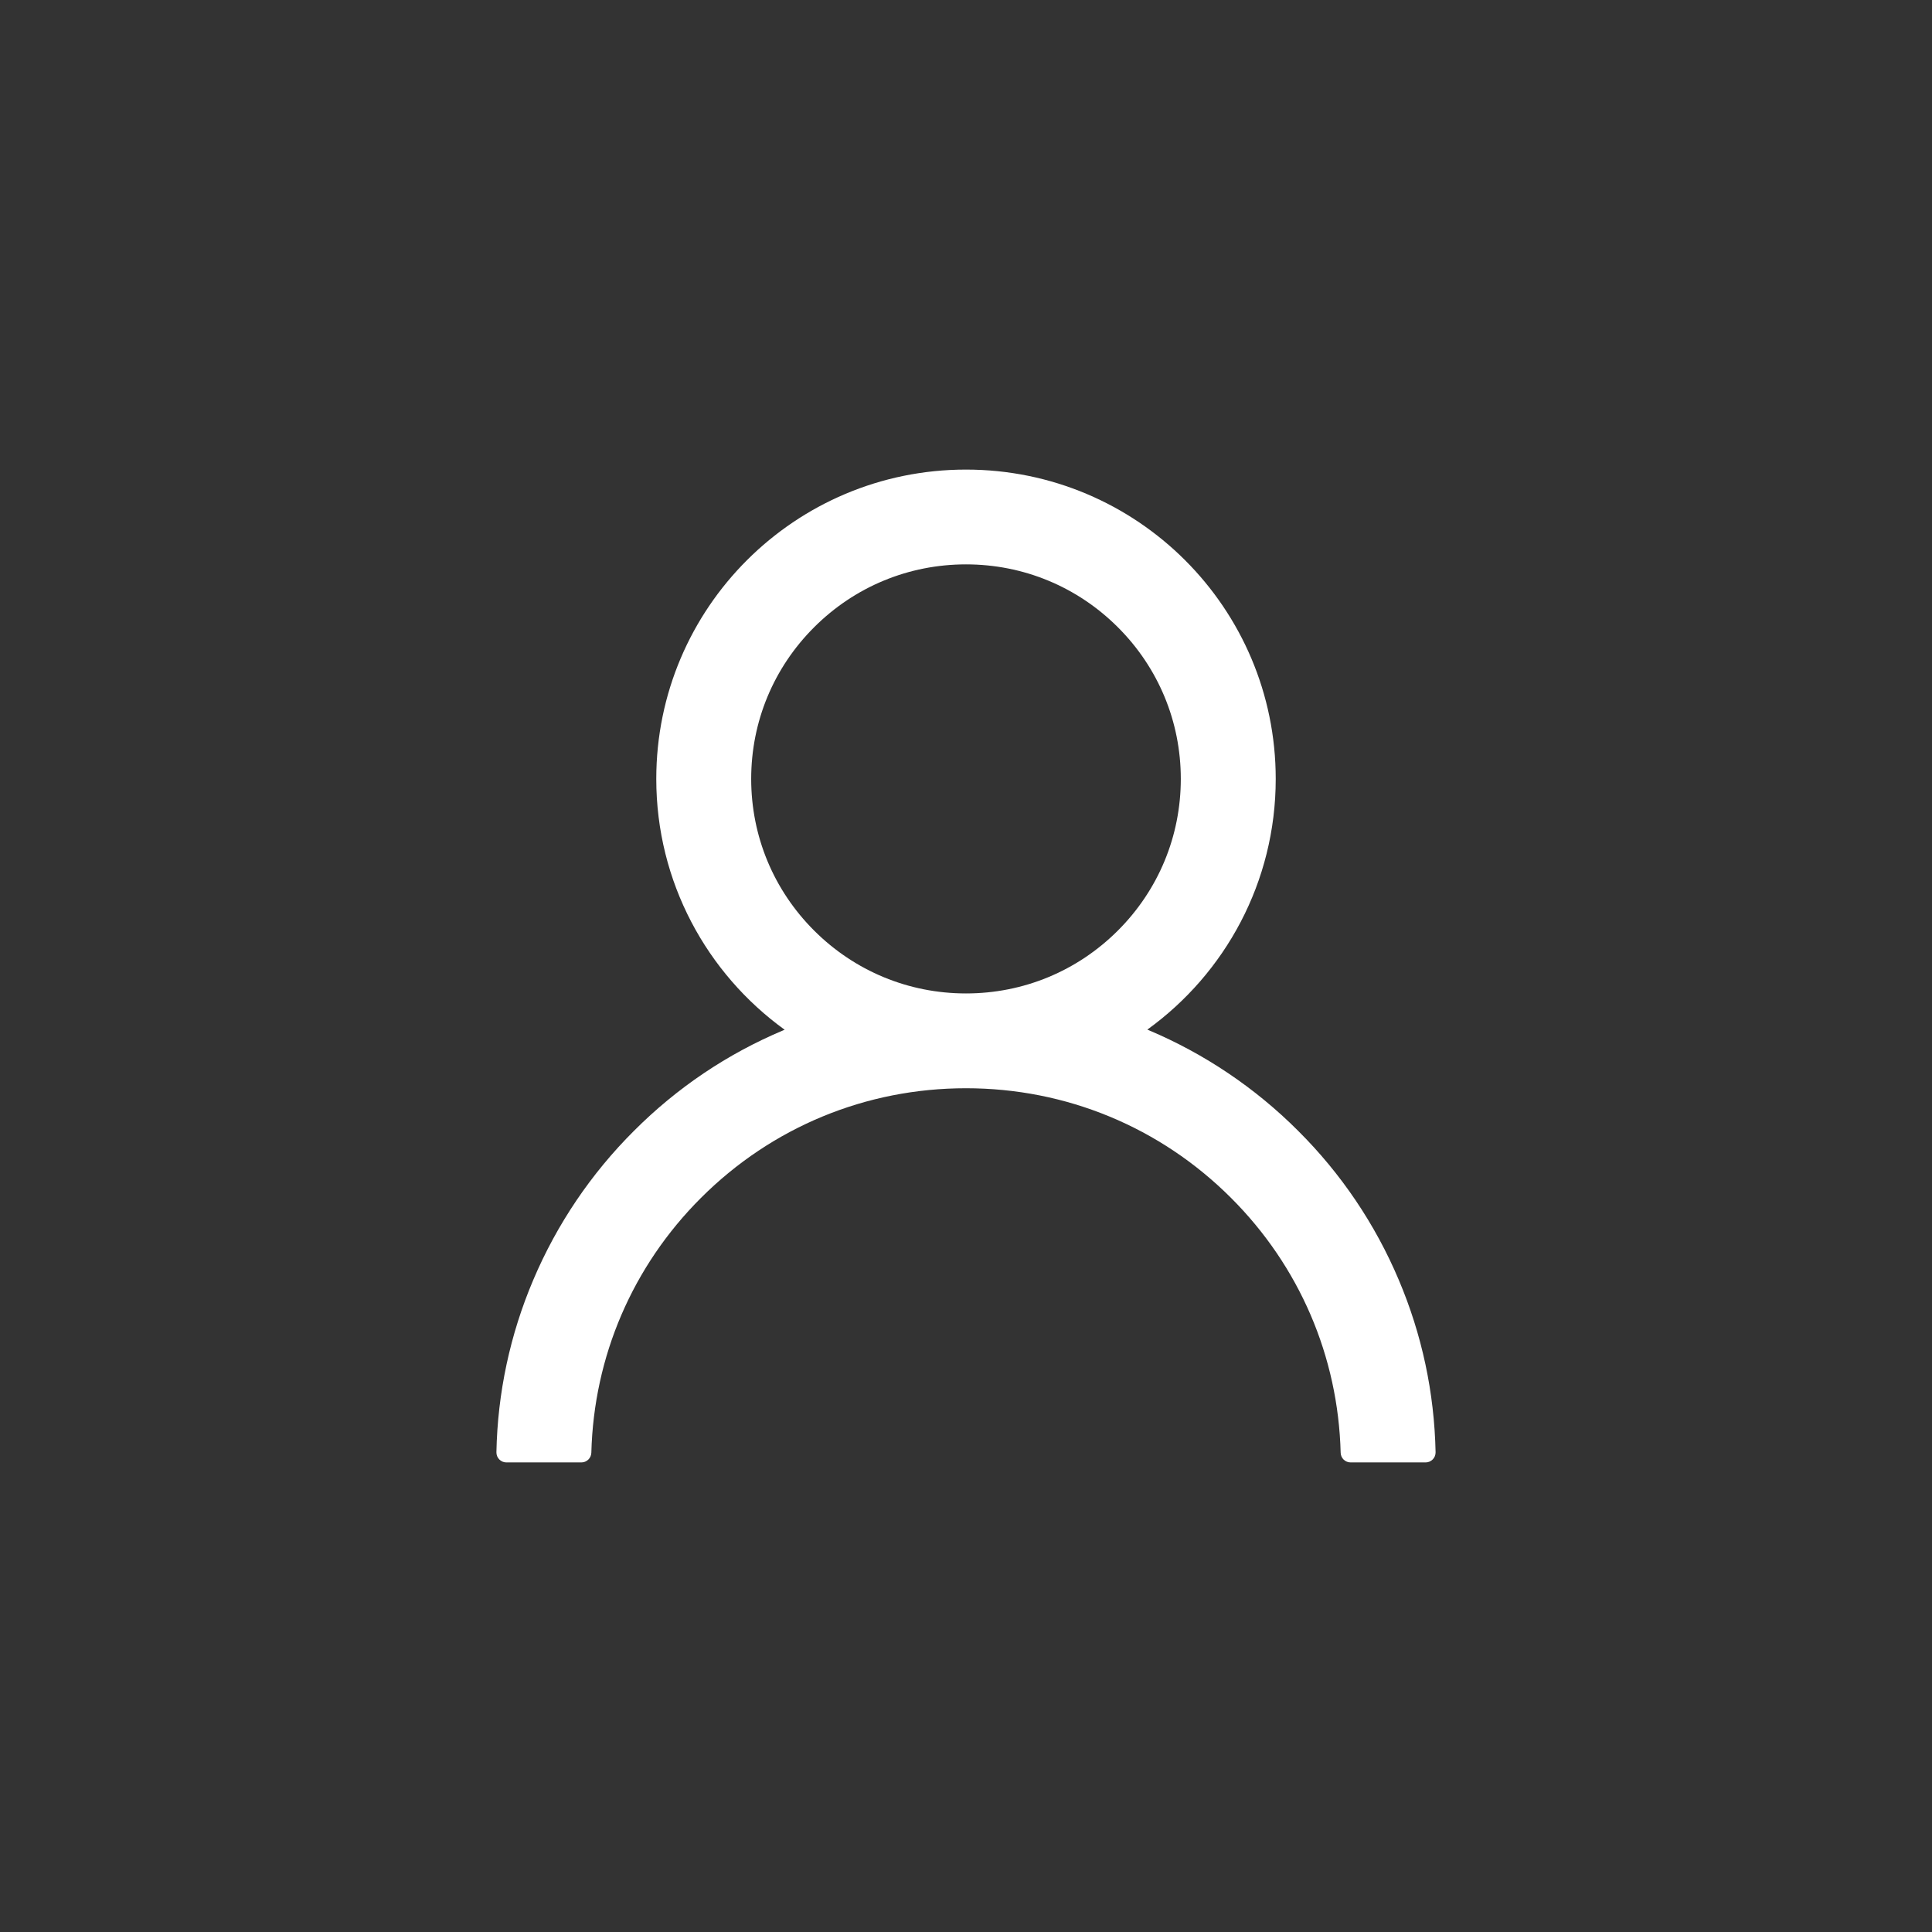 <svg width="144" height="144" viewBox="0 0 144 144" fill="none" xmlns="http://www.w3.org/2000/svg">
<rect x="0" y="0" width="144" height="144" fill="#333333" stroke="none"/>
<path d="M104.254 95.39C102.498 91.236 99.95 87.463 96.751 84.281C93.562 81.089 89.785 78.545 85.628 76.788C85.59 76.769 85.553 76.76 85.516 76.741C91.315 72.558 95.085 65.743 95.085 58.055C95.085 45.319 84.753 35 72 35C59.247 35 48.915 45.319 48.915 58.055C48.915 65.743 52.685 72.558 58.484 76.751C58.447 76.769 58.41 76.778 58.372 76.797C54.202 78.554 50.46 81.073 47.249 84.29C44.053 87.475 41.506 91.247 39.746 95.399C38.018 99.464 37.086 103.822 37 108.238C36.998 108.337 37.015 108.436 37.051 108.528C37.088 108.62 37.142 108.705 37.212 108.776C37.281 108.847 37.364 108.903 37.456 108.942C37.547 108.98 37.645 109 37.745 109H43.33C43.739 109 44.065 108.675 44.075 108.275C44.261 101.098 47.146 94.377 52.248 89.282C57.525 84.011 64.535 81.111 72 81.111C79.465 81.111 86.475 84.011 91.752 89.282C96.854 94.377 99.739 101.098 99.925 108.275C99.935 108.684 100.26 109 100.67 109H106.255C106.354 109 106.453 108.98 106.544 108.942C106.636 108.903 106.719 108.847 106.788 108.776C106.858 108.705 106.912 108.62 106.949 108.528C106.985 108.436 107.002 108.337 107 108.238C106.907 103.794 105.985 99.471 104.254 95.39ZM72 74.045C67.727 74.045 63.706 72.381 60.681 69.36C57.656 66.338 55.989 62.322 55.989 58.055C55.989 53.788 57.656 49.772 60.681 46.751C63.706 43.729 67.727 42.065 72 42.065C76.273 42.065 80.294 43.729 83.319 46.751C86.344 49.772 88.01 53.788 88.01 58.055C88.01 62.322 86.344 66.338 83.319 69.36C80.294 72.381 76.273 74.045 72 74.045Z" fill="white"/>
</svg>
